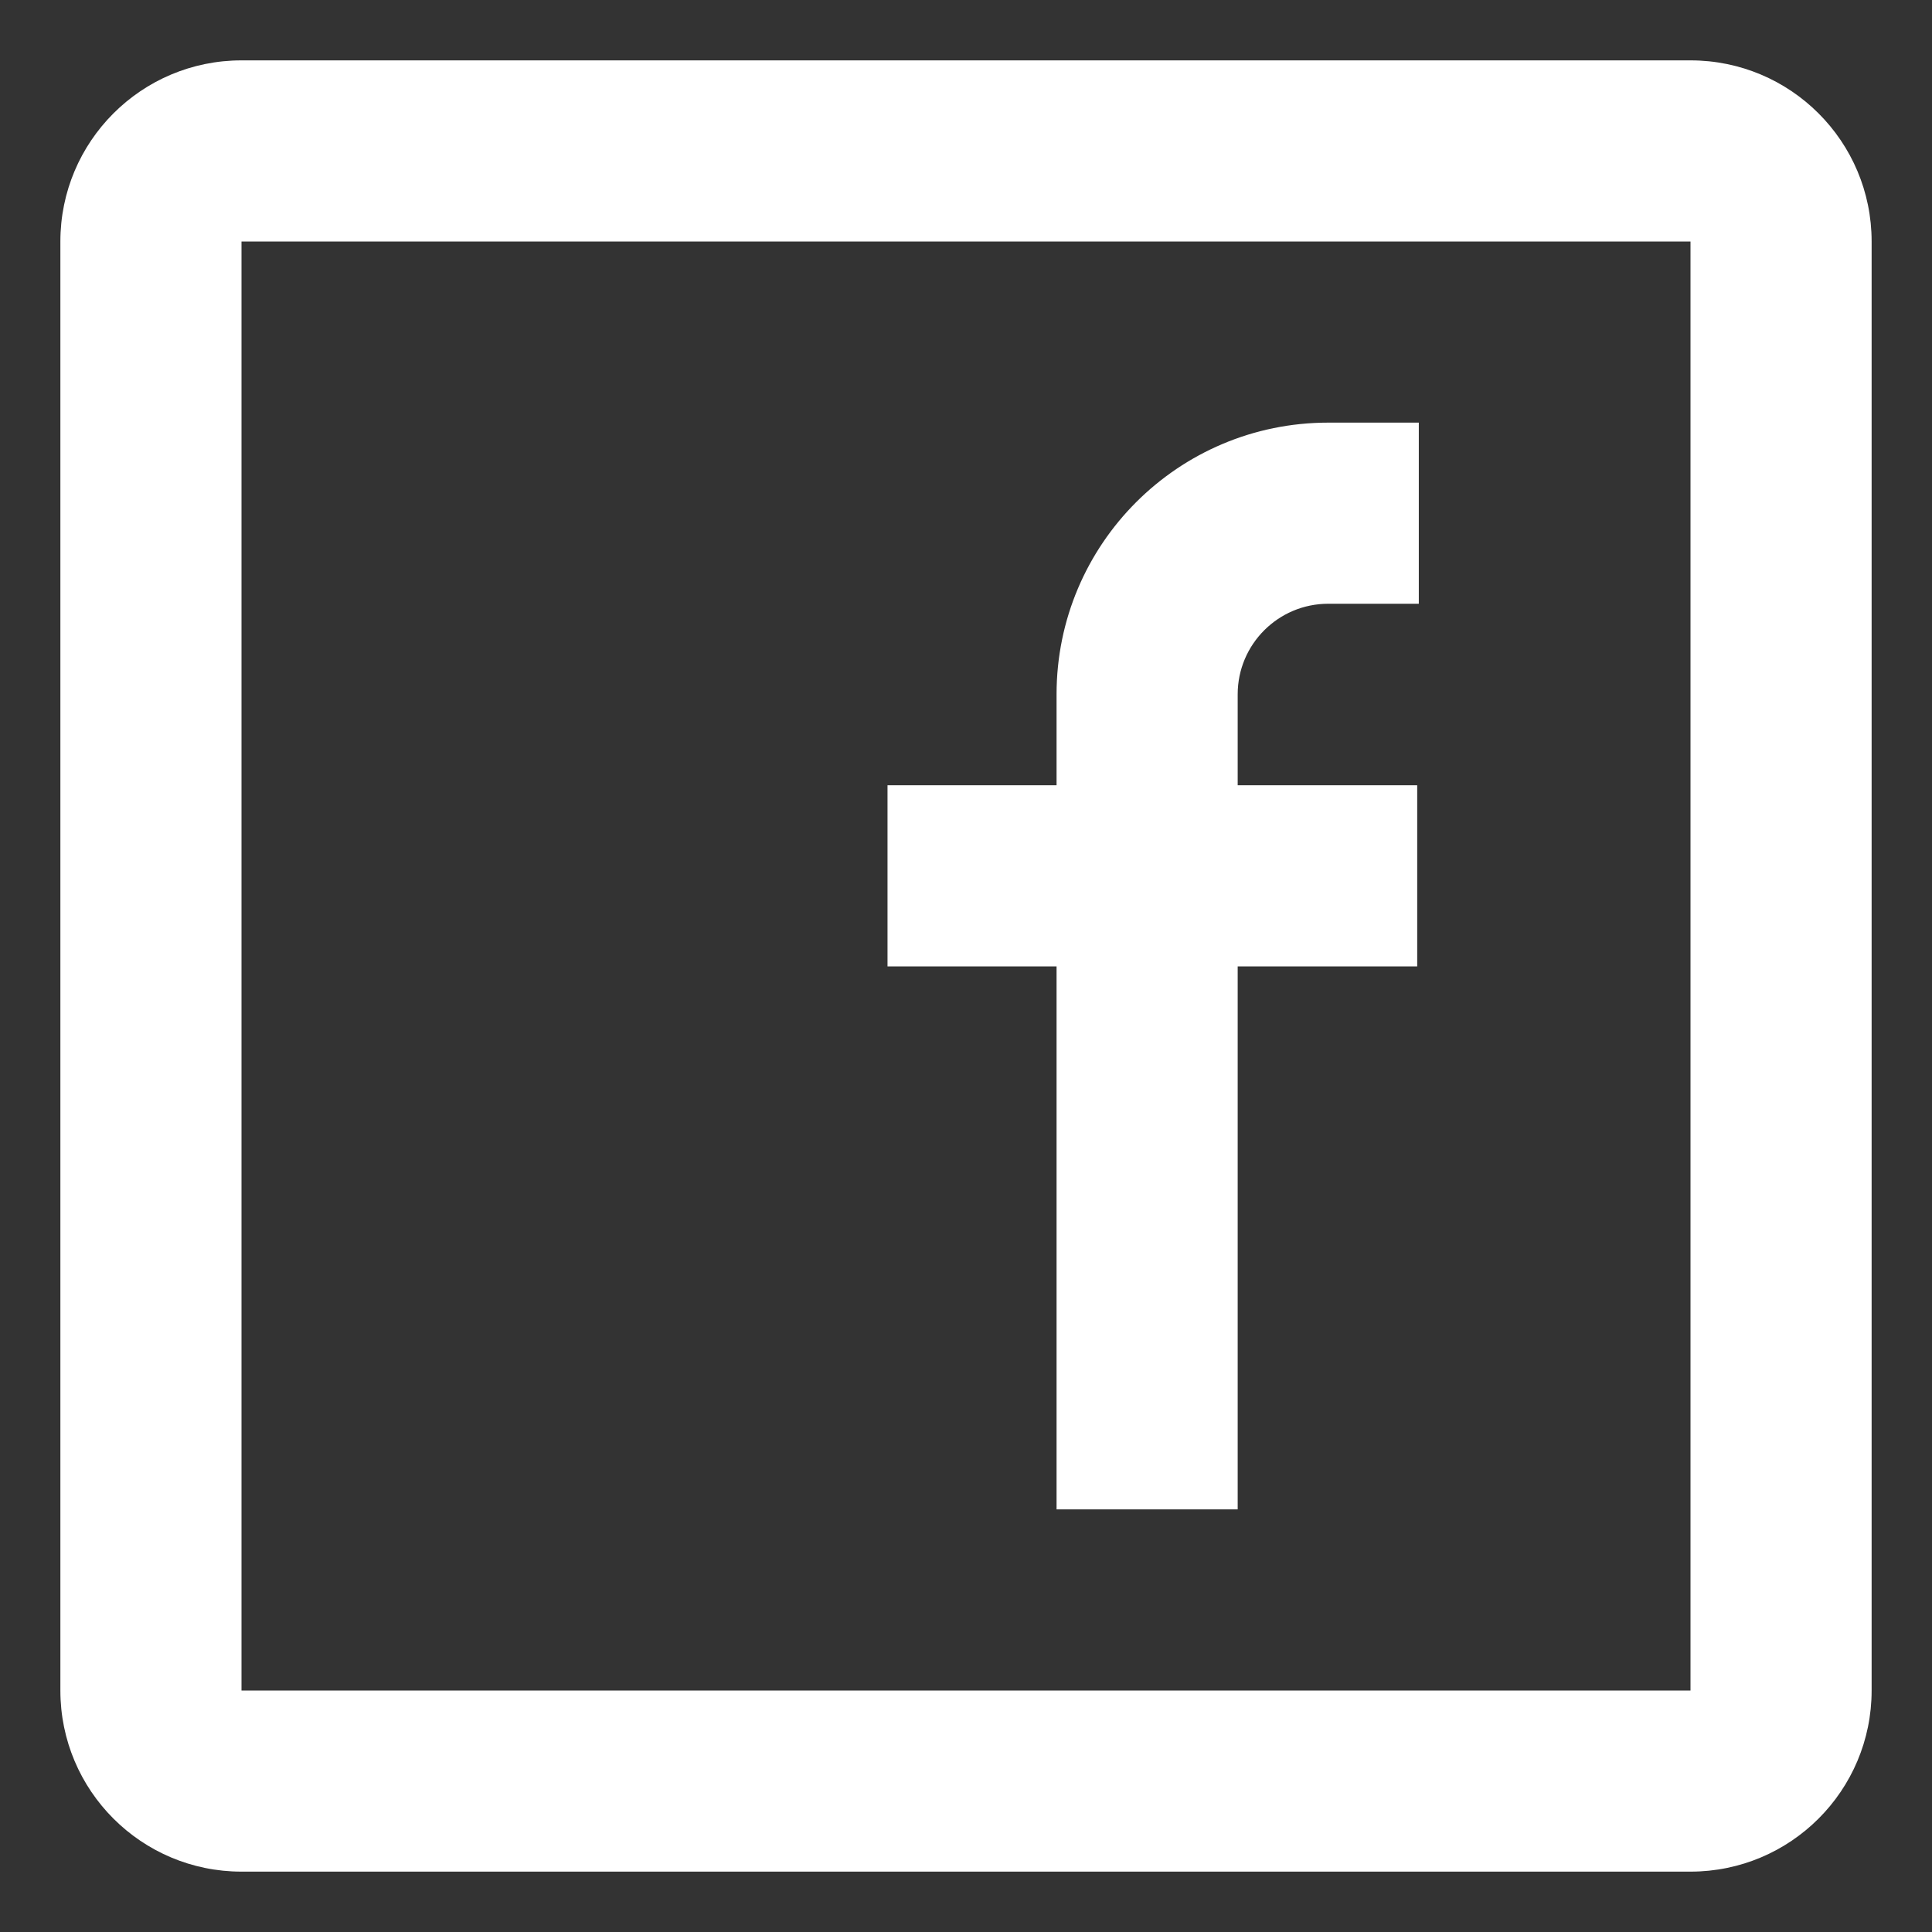 <svg width="24" height="24" viewBox="0 0 24 24" fill="none" xmlns="http://www.w3.org/2000/svg">
<rect x="0" y="0" width="24" height="24" fill="#333333" stroke="none"/>
<path fill-rule="evenodd" clip-rule="evenodd" d="M3 0.75H21C22.243 0.75 23.25 1.757 23.25 3V21C23.25 22.243 22.243 23.25 21 23.25H3C1.757 23.25 0.75 22.243 0.75 21V3C0.75 1.757 1.757 0.75 3 0.75ZM3 3V21H21V3H3ZM11.025 12.005H13.125V18.75H15.375V12.005H17.605V9.755H15.375V8.625C15.375 8.004 15.879 7.5 16.5 7.5H17.625V5.25H16.5C14.636 5.25 13.125 6.761 13.125 8.625V9.755H11.025V12.005Z" fill="white"/>
</svg>
